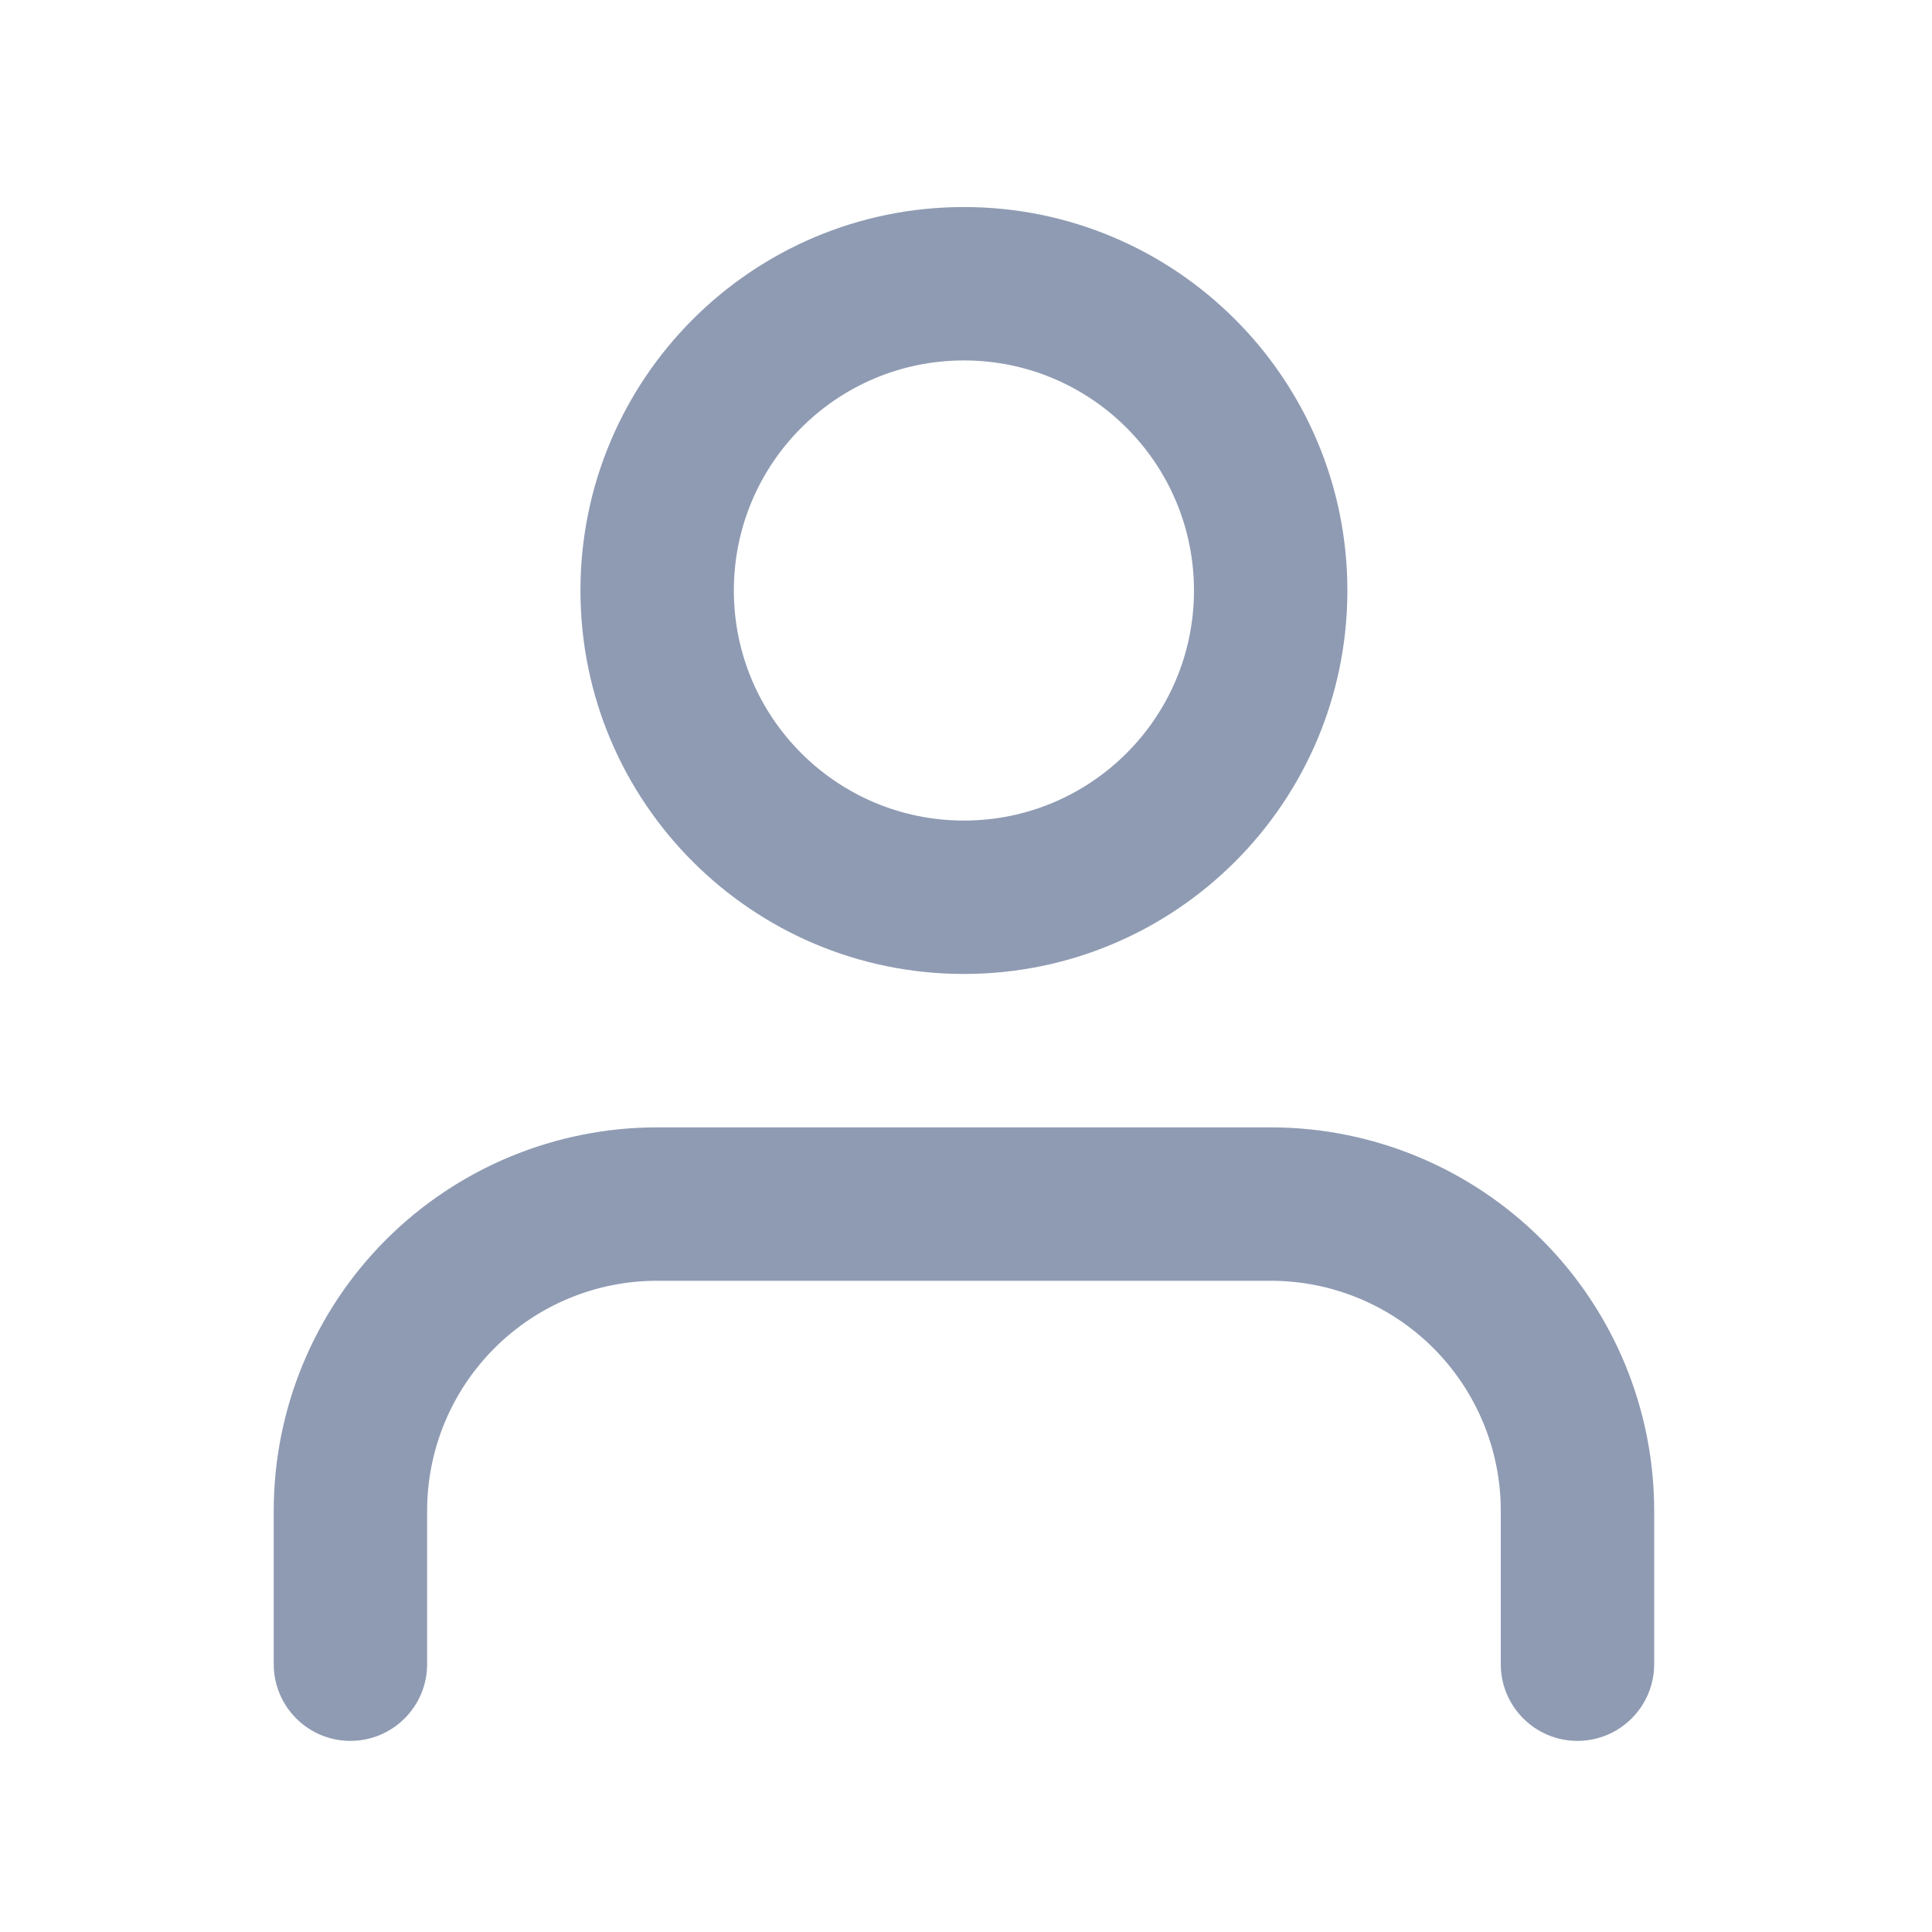 <svg width="25" height="25" viewBox="0 0 25 25" fill="none" xmlns="http://www.w3.org/2000/svg">
<path fill-rule="evenodd" clip-rule="evenodd" d="M4.995 16.041C5.926 15.111 7.188 14.588 8.504 14.588H16.443C17.759 14.588 19.021 15.111 19.951 16.041C20.882 16.972 21.405 18.234 21.405 19.55V21.534C21.405 22.082 20.96 22.527 20.412 22.527C19.864 22.527 19.42 22.082 19.42 21.534V19.55C19.42 18.76 19.106 18.003 18.548 17.445C17.99 16.886 17.232 16.573 16.443 16.573H8.504C7.714 16.573 6.957 16.886 6.399 17.445C5.84 18.003 5.527 18.76 5.527 19.55V21.534C5.527 22.082 5.082 22.527 4.534 22.527C3.986 22.527 3.542 22.082 3.542 21.534V19.55C3.542 18.234 4.065 16.972 4.995 16.041Z" fill="#8F9BB3"/>
<path fill-rule="evenodd" clip-rule="evenodd" d="M12.473 4.664C10.829 4.664 9.496 5.997 9.496 7.641C9.496 9.285 10.829 10.618 12.473 10.618C14.117 10.618 15.45 9.285 15.45 7.641C15.45 5.997 14.117 4.664 12.473 4.664ZM7.511 7.641C7.511 4.901 9.733 2.679 12.473 2.679C15.214 2.679 17.435 4.901 17.435 7.641C17.435 10.382 15.214 12.603 12.473 12.603C9.733 12.603 7.511 10.382 7.511 7.641Z" fill="#8F9BB3"/>
</svg>
